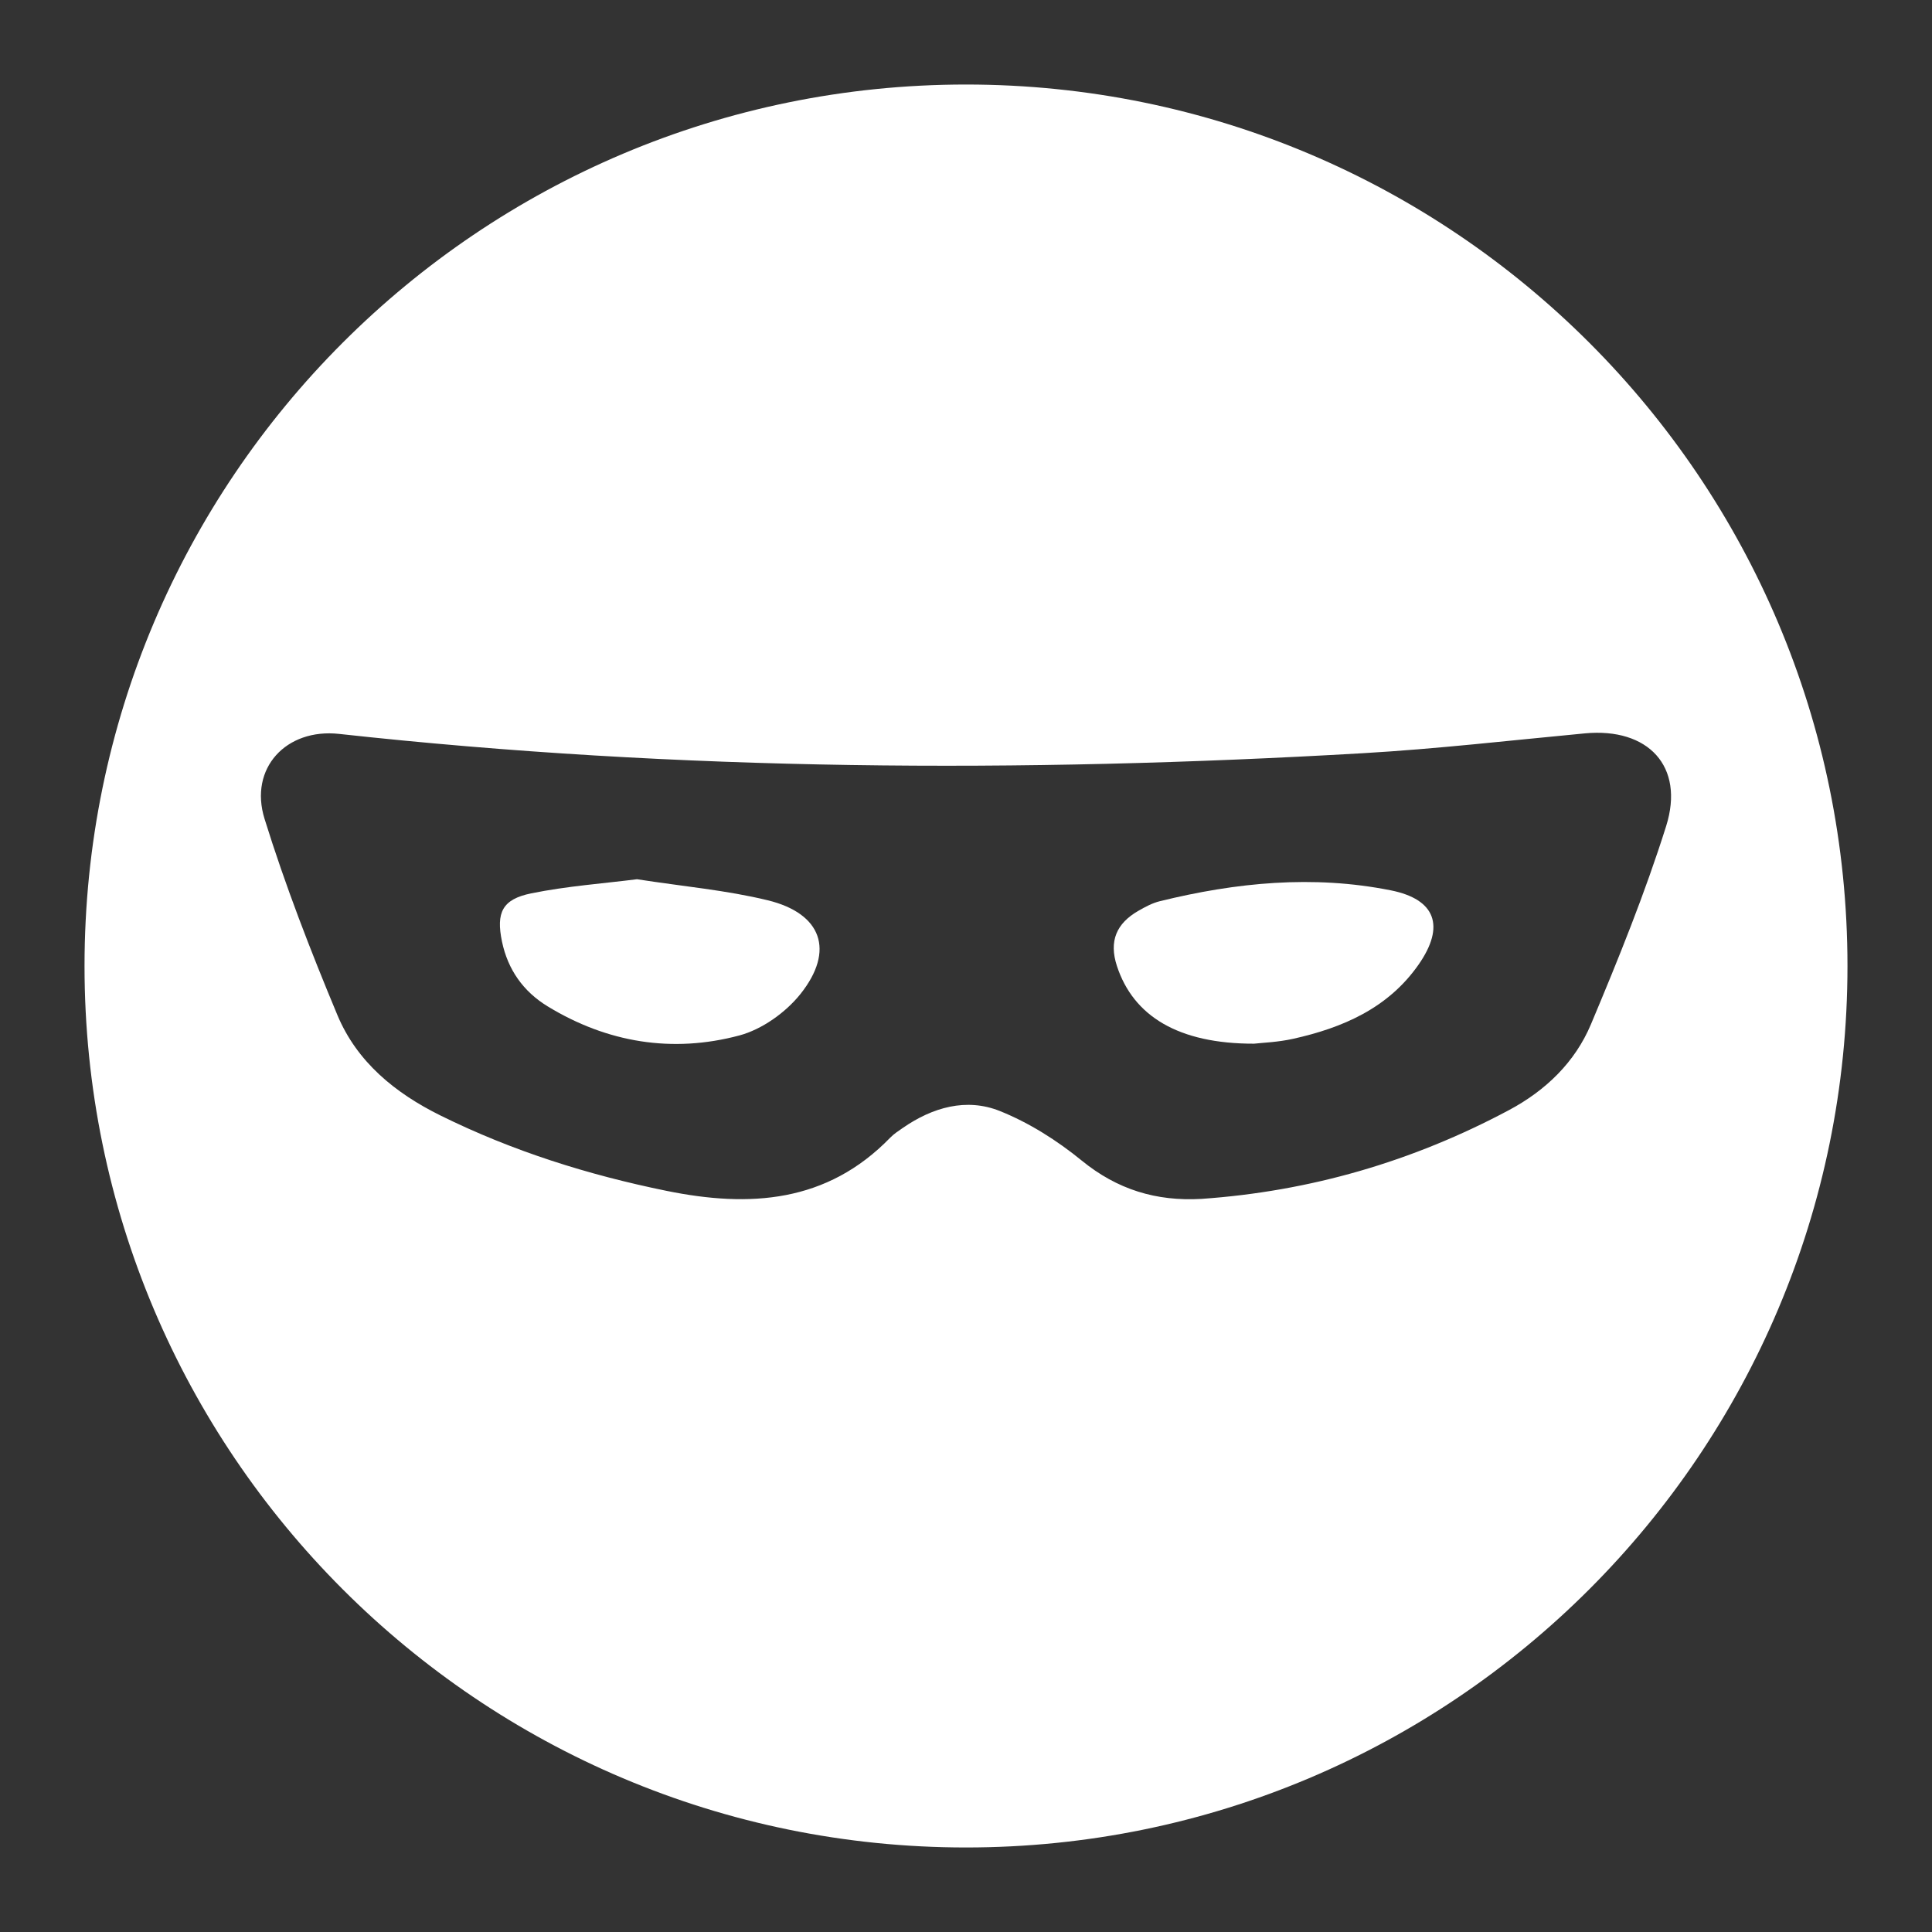 <?xml version="1.0" encoding="utf-8"?>
<!-- Generator: Adobe Illustrator 16.0.4, SVG Export Plug-In . SVG Version: 6.00 Build 0)  -->
<!DOCTYPE svg PUBLIC "-//W3C//DTD SVG 1.1//EN" "http://www.w3.org/Graphics/SVG/1.1/DTD/svg11.dtd">
<svg version="1.1" id="Layer_1" xmlns="http://www.w3.org/2000/svg" xmlns:xlink="http://www.w3.org/1999/xlink" x="0px" y="0px"
	 width="200px" height="200px" viewBox="0 0 200 200" enable-background="new 0 0 200 200" xml:space="preserve">
<rect x="0" y="0" width="200" height="200" fill="#333333" stroke="none"/>
<g>
	<path fill="#FFFFFF" d="M143.981,92.169c-8.046-1.609-16.022-0.819-23.919,1.124c-0.775,0.19-1.517,0.592-2.217,0.994
		c-2.258,1.297-3.069,3.119-2.222,5.712c1.7,5.197,6.374,8.056,14.198,8.043c0.814-0.096,2.457-0.151,4.034-0.503
		c5.151-1.144,9.851-3.178,12.994-7.683C149.629,95.874,148.617,93.097,143.981,92.169z"/>
	<path fill="#FFFFFF" d="M79.47,93.195c-4.289-1.043-8.736-1.432-13.529-2.177c-3.451,0.439-7.249,0.708-10.946,1.461
		c-3.009,0.612-3.653,1.995-3.028,4.998c0.604,2.898,2.21,5.167,4.718,6.696c6.18,3.769,12.914,4.868,19.844,3.019
		c2.35-0.628,4.794-2.368,6.33-4.289C86.448,98.405,85.074,94.559,79.47,93.195z"/>
	<path fill="#FFFFFF" d="M100,8.75C49.604,8.75,8.75,49.604,8.75,100c0,50.396,40.854,91.25,91.25,91.25
		c50.396,0,91.25-40.854,91.25-91.25C191.25,49.604,150.396,8.75,100,8.75z M164.693,106.037c-1.65,3.925-4.68,6.853-8.493,8.886
		c-9.975,5.319-20.587,8.41-31.848,9.187c-4.65,0.263-8.689-0.96-12.372-3.967c-2.543-2.077-5.449-3.92-8.486-5.134
		c-3.462-1.382-6.962-0.378-10.042,1.758c-0.447,0.312-0.916,0.611-1.291,0.998c-6.555,6.756-14.549,7.267-23.161,5.512
		c-8.122-1.654-15.948-4.116-23.39-7.795c-4.704-2.325-8.654-5.543-10.685-10.407c-2.78-6.663-5.401-13.422-7.54-20.31
		c-1.629-5.248,2.247-9.392,7.719-8.791c35.255,3.867,70.583,4.05,105.942,2c7.689-0.445,15.354-1.333,23.025-2.056
		c6.534-0.616,10.359,3.405,8.406,9.605C170.283,92.489,167.526,99.297,164.693,106.037z"/>
</g>
</svg>
